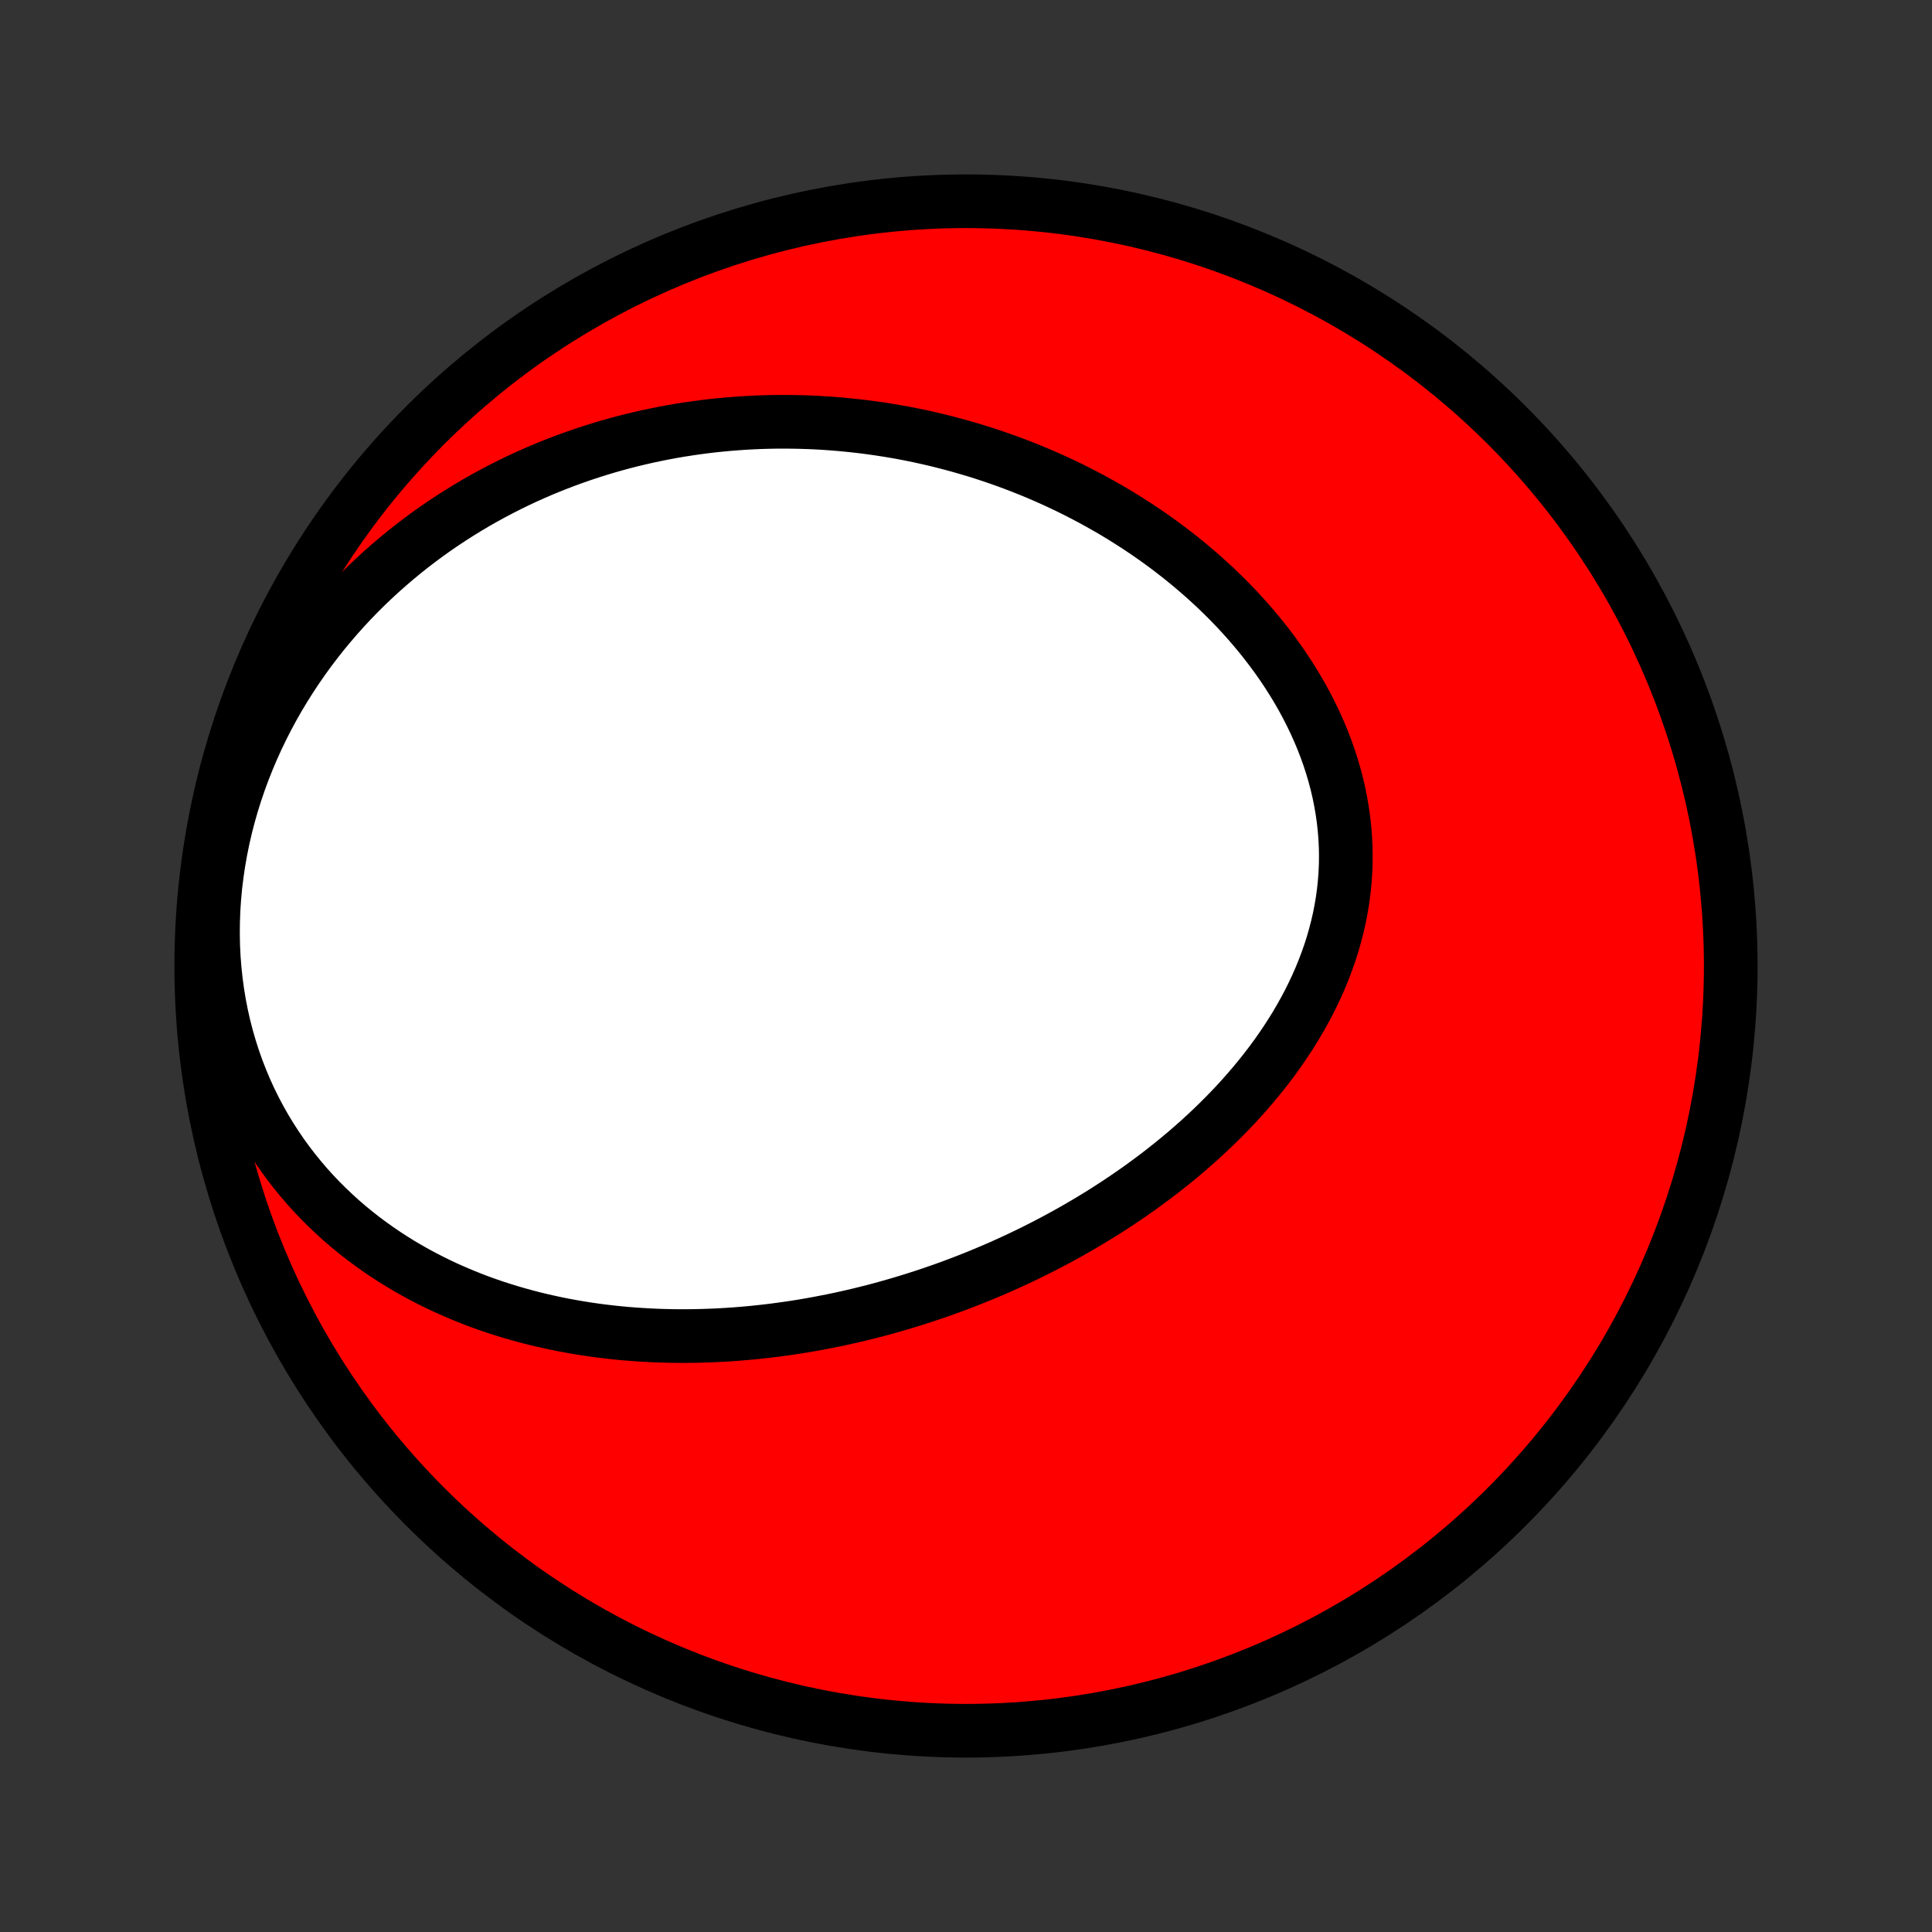 <?xml version="1.0" encoding="utf-8" standalone="no"?>
<!DOCTYPE svg PUBLIC "-//W3C//DTD SVG 1.1//EN"
  "http://www.w3.org/Graphics/SVG/1.1/DTD/svg11.dtd">
<!-- Created with matplotlib (http://matplotlib.org/) -->
<svg height="72pt" version="1.1" viewBox="0 0 72 72" width="72pt" xmlns="http://www.w3.org/2000/svg" xmlns:xlink="http://www.w3.org/1999/xlink">
 <rect x="0" y="0" width="72" height="72" fill="#333333" stroke="none"/>
 <defs>
  <style type="text/css">
*{stroke-linecap:butt;stroke-linejoin:round;}
  </style>
 </defs>
 <g id="figure_1">
  <g id="patch_1">
   <path d="
M0 72
L72 72
L72 0
L0 0
z
" style="fill:none;"/>
  </g>
  <g id="axes_1">
   <g id="PatchCollection_1">
    <defs>
     <path d="
M36 -7.5
C43.558 -7.5 50.808 -10.503 56.153 -15.848
C61.497 -21.192 64.5 -28.442 64.5 -36
C64.5 -43.558 61.497 -50.808 56.153 -56.153
C50.808 -61.497 43.558 -64.5 36 -64.5
C28.442 -64.5 21.192 -61.497 15.848 -56.153
C10.503 -50.808 7.5 -43.558 7.5 -36
C7.5 -28.442 10.503 -21.192 15.848 -15.848
C21.192 -10.503 28.442 -7.5 36 -7.5
z
" id="C0_0_a811fe30f3"/>
     <path d="
M31.005 -22.783
L31.27 -22.838
L31.535 -22.896
L31.799 -22.956
L32.064 -23.019
L32.327 -23.084
L32.591 -23.151
L32.854 -23.221
L33.117 -23.294
L33.38 -23.369
L33.643 -23.446
L33.905 -23.526
L34.168 -23.608
L34.43 -23.693
L34.692 -23.78
L34.953 -23.87
L35.215 -23.962
L35.477 -24.057
L35.738 -24.155
L36 -24.255
L36.261 -24.358
L36.522 -24.464
L36.783 -24.572
L37.044 -24.683
L37.306 -24.797
L37.566 -24.914
L37.827 -25.034
L38.087 -25.156
L38.348 -25.282
L38.608 -25.41
L38.868 -25.542
L39.128 -25.677
L39.388 -25.814
L39.647 -25.955
L39.906 -26.099
L40.165 -26.246
L40.423 -26.397
L40.681 -26.551
L40.939 -26.708
L41.196 -26.869
L41.452 -27.033
L41.708 -27.201
L41.962 -27.372
L42.217 -27.547
L42.47 -27.725
L42.722 -27.908
L42.973 -28.094
L43.223 -28.283
L43.471 -28.477
L43.719 -28.675
L43.964 -28.876
L44.208 -29.081
L44.45 -29.291
L44.691 -29.504
L44.928 -29.722
L45.164 -29.943
L45.397 -30.169
L45.628 -30.399
L45.856 -30.633
L46.081 -30.871
L46.302 -31.114
L46.52 -31.361
L46.734 -31.611
L46.945 -31.867
L47.151 -32.126
L47.353 -32.389
L47.55 -32.657
L47.742 -32.929
L47.929 -33.205
L48.11 -33.484
L48.286 -33.768
L48.455 -34.056
L48.618 -34.348
L48.775 -34.643
L48.924 -34.942
L49.067 -35.245
L49.202 -35.551
L49.328 -35.861
L49.447 -36.173
L49.558 -36.489
L49.66 -36.808
L49.752 -37.129
L49.836 -37.453
L49.911 -37.779
L49.975 -38.108
L50.031 -38.438
L50.076 -38.77
L50.111 -39.104
L50.136 -39.438
L50.151 -39.774
L50.155 -40.111
L50.149 -40.448
L50.132 -40.785
L50.105 -41.123
L50.068 -41.46
L50.02 -41.796
L49.962 -42.132
L49.895 -42.466
L49.817 -42.799
L49.729 -43.131
L49.632 -43.46
L49.525 -43.788
L49.409 -44.113
L49.284 -44.436
L49.15 -44.755
L49.008 -45.072
L48.857 -45.386
L48.699 -45.696
L48.533 -46.003
L48.359 -46.306
L48.178 -46.605
L47.991 -46.9
L47.797 -47.191
L47.596 -47.477
L47.39 -47.759
L47.178 -48.037
L46.96 -48.31
L46.737 -48.578
L46.51 -48.842
L46.277 -49.101
L46.04 -49.355
L45.799 -49.604
L45.554 -49.848
L45.306 -50.087
L45.054 -50.321
L44.798 -50.55
L44.539 -50.775
L44.278 -50.994
L44.014 -51.208
L43.747 -51.417
L43.478 -51.622
L43.207 -51.821
L42.933 -52.016
L42.658 -52.205
L42.381 -52.39
L42.102 -52.569
L41.822 -52.745
L41.541 -52.915
L41.258 -53.08
L40.973 -53.241
L40.688 -53.398
L40.402 -53.549
L40.115 -53.696
L39.827 -53.839
L39.538 -53.977
L39.249 -54.111
L38.959 -54.24
L38.668 -54.365
L38.377 -54.485
L38.085 -54.602
L37.793 -54.714
L37.501 -54.822
L37.208 -54.926
L36.914 -55.026
L36.621 -55.122
L36.327 -55.214
L36.033 -55.301
L35.739 -55.385
L35.445 -55.465
L35.15 -55.541
L34.856 -55.614
L34.561 -55.682
L34.266 -55.747
L33.971 -55.808
L33.675 -55.865
L33.38 -55.918
L33.084 -55.968
L32.788 -56.014
L32.493 -56.056
L32.197 -56.095
L31.9 -56.13
L31.604 -56.161
L31.308 -56.189
L31.011 -56.213
L30.714 -56.234
L30.417 -56.251
L30.12 -56.264
L29.823 -56.273
L29.525 -56.279
L29.227 -56.281
L28.929 -56.28
L28.631 -56.275
L28.333 -56.266
L28.034 -56.253
L27.735 -56.237
L27.436 -56.216
L27.136 -56.192
L26.836 -56.164
L26.536 -56.133
L26.236 -56.097
L25.935 -56.057
L25.634 -56.013
L25.333 -55.966
L25.031 -55.914
L24.729 -55.858
L24.427 -55.797
L24.124 -55.733
L23.822 -55.664
L23.518 -55.591
L23.215 -55.513
L22.912 -55.431
L22.608 -55.344
L22.303 -55.252
L21.999 -55.156
L21.695 -55.055
L21.39 -54.949
L21.086 -54.838
L20.781 -54.722
L20.476 -54.601
L20.171 -54.475
L19.867 -54.343
L19.562 -54.206
L19.258 -54.063
L18.954 -53.914
L18.65 -53.76
L18.347 -53.6
L18.044 -53.434
L17.742 -53.263
L17.44 -53.084
L17.14 -52.9
L16.84 -52.709
L16.541 -52.512
L16.244 -52.309
L15.947 -52.098
L15.653 -51.881
L15.359 -51.657
L15.068 -51.426
L14.779 -51.188
L14.492 -50.943
L14.207 -50.691
L13.924 -50.431
L13.645 -50.165
L13.368 -49.89
L13.095 -49.609
L12.825 -49.319
L12.56 -49.023
L12.298 -48.718
L12.04 -48.407
L11.787 -48.087
L11.54 -47.761
L11.297 -47.426
L11.06 -47.084
L10.829 -46.735
L10.604 -46.379
L10.385 -46.015
L10.174 -45.645
L9.97 -45.267
L9.774 -44.883
L9.586 -44.493
L9.406 -44.096
L9.235 -43.693
L9.073 -43.285
L8.92 -42.871
L8.778 -42.453
L8.645 -42.029
L8.523 -41.602
L8.412 -41.171
L8.312 -40.736
L8.223 -40.298
L8.146 -39.858
L8.081 -39.417
L8.027 -38.974
L7.986 -38.53
L7.957 -38.085
L7.941 -37.642
L7.937 -37.199
L7.945 -36.757
L7.966 -36.318
L8 -35.881
L8.046 -35.447
L8.104 -35.017
L8.174 -34.592
L8.256 -34.171
L8.35 -33.755
L8.456 -33.345
L8.573 -32.941
L8.7 -32.544
L8.838 -32.153
L8.987 -31.77
L9.145 -31.394
L9.313 -31.026
L9.49 -30.666
L9.676 -30.314
L9.87 -29.97
L10.073 -29.635
L10.283 -29.309
L10.499 -28.991
L10.723 -28.682
L10.954 -28.382
L11.19 -28.091
L11.431 -27.808
L11.678 -27.535
L11.93 -27.269
L12.187 -27.013
L12.448 -26.765
L12.712 -26.525
L12.98 -26.294
L13.252 -26.071
L13.526 -25.856
L13.804 -25.649
L14.083 -25.45
L14.365 -25.258
L14.649 -25.074
L14.934 -24.897
L15.222 -24.728
L15.51 -24.565
L15.8 -24.41
L16.09 -24.261
L16.382 -24.118
L16.674 -23.982
L16.967 -23.853
L17.26 -23.729
L17.553 -23.611
L17.846 -23.499
L18.14 -23.393
L18.433 -23.292
L18.727 -23.197
L19.02 -23.107
L19.313 -23.022
L19.605 -22.942
L19.897 -22.866
L20.189 -22.796
L20.48 -22.73
L20.77 -22.668
L21.06 -22.611
L21.349 -22.558
L21.638 -22.509
L21.925 -22.464
L22.212 -22.423
L22.498 -22.386
L22.784 -22.353
L23.069 -22.323
L23.352 -22.297
L23.636 -22.275
L23.918 -22.256
L24.199 -22.24
L24.48 -22.227
L24.76 -22.218
L25.039 -22.212
L25.317 -22.209
L25.595 -22.209
L25.871 -22.212
L26.147 -22.218
L26.422 -22.227
L26.697 -22.238
L26.971 -22.253
L27.244 -22.27
L27.516 -22.29
L27.788 -22.313
L28.059 -22.338
L28.329 -22.366
L28.599 -22.396
L28.869 -22.429
L29.137 -22.465
L29.406 -22.503
L29.673 -22.543
L29.941 -22.586
L30.207 -22.632
L30.474 -22.68
z
" id="C0_1_79bce56469"/>
    </defs>
    <g clip-path="url(#p1bffca34e9)">
     <use style="fill:#ff0000;stroke:#000000;stroke-width:2.0;" x="0.0" xlink:href="#C0_0_a811fe30f3" y="72.0"/>
    </g>
    <g clip-path="url(#p1bffca34e9)">
     <use style="fill:#ffffff;stroke:#000000;stroke-width:2.0;" x="0.0" xlink:href="#C0_1_79bce56469" y="72.0"/>
    </g>
   </g>
  </g>
 </g>
 <defs>
  <clipPath id="p1bffca34e9">
   <rect height="72.0" width="72.0" x="0.0" y="0.0"/>
  </clipPath>
 </defs>
</svg>
